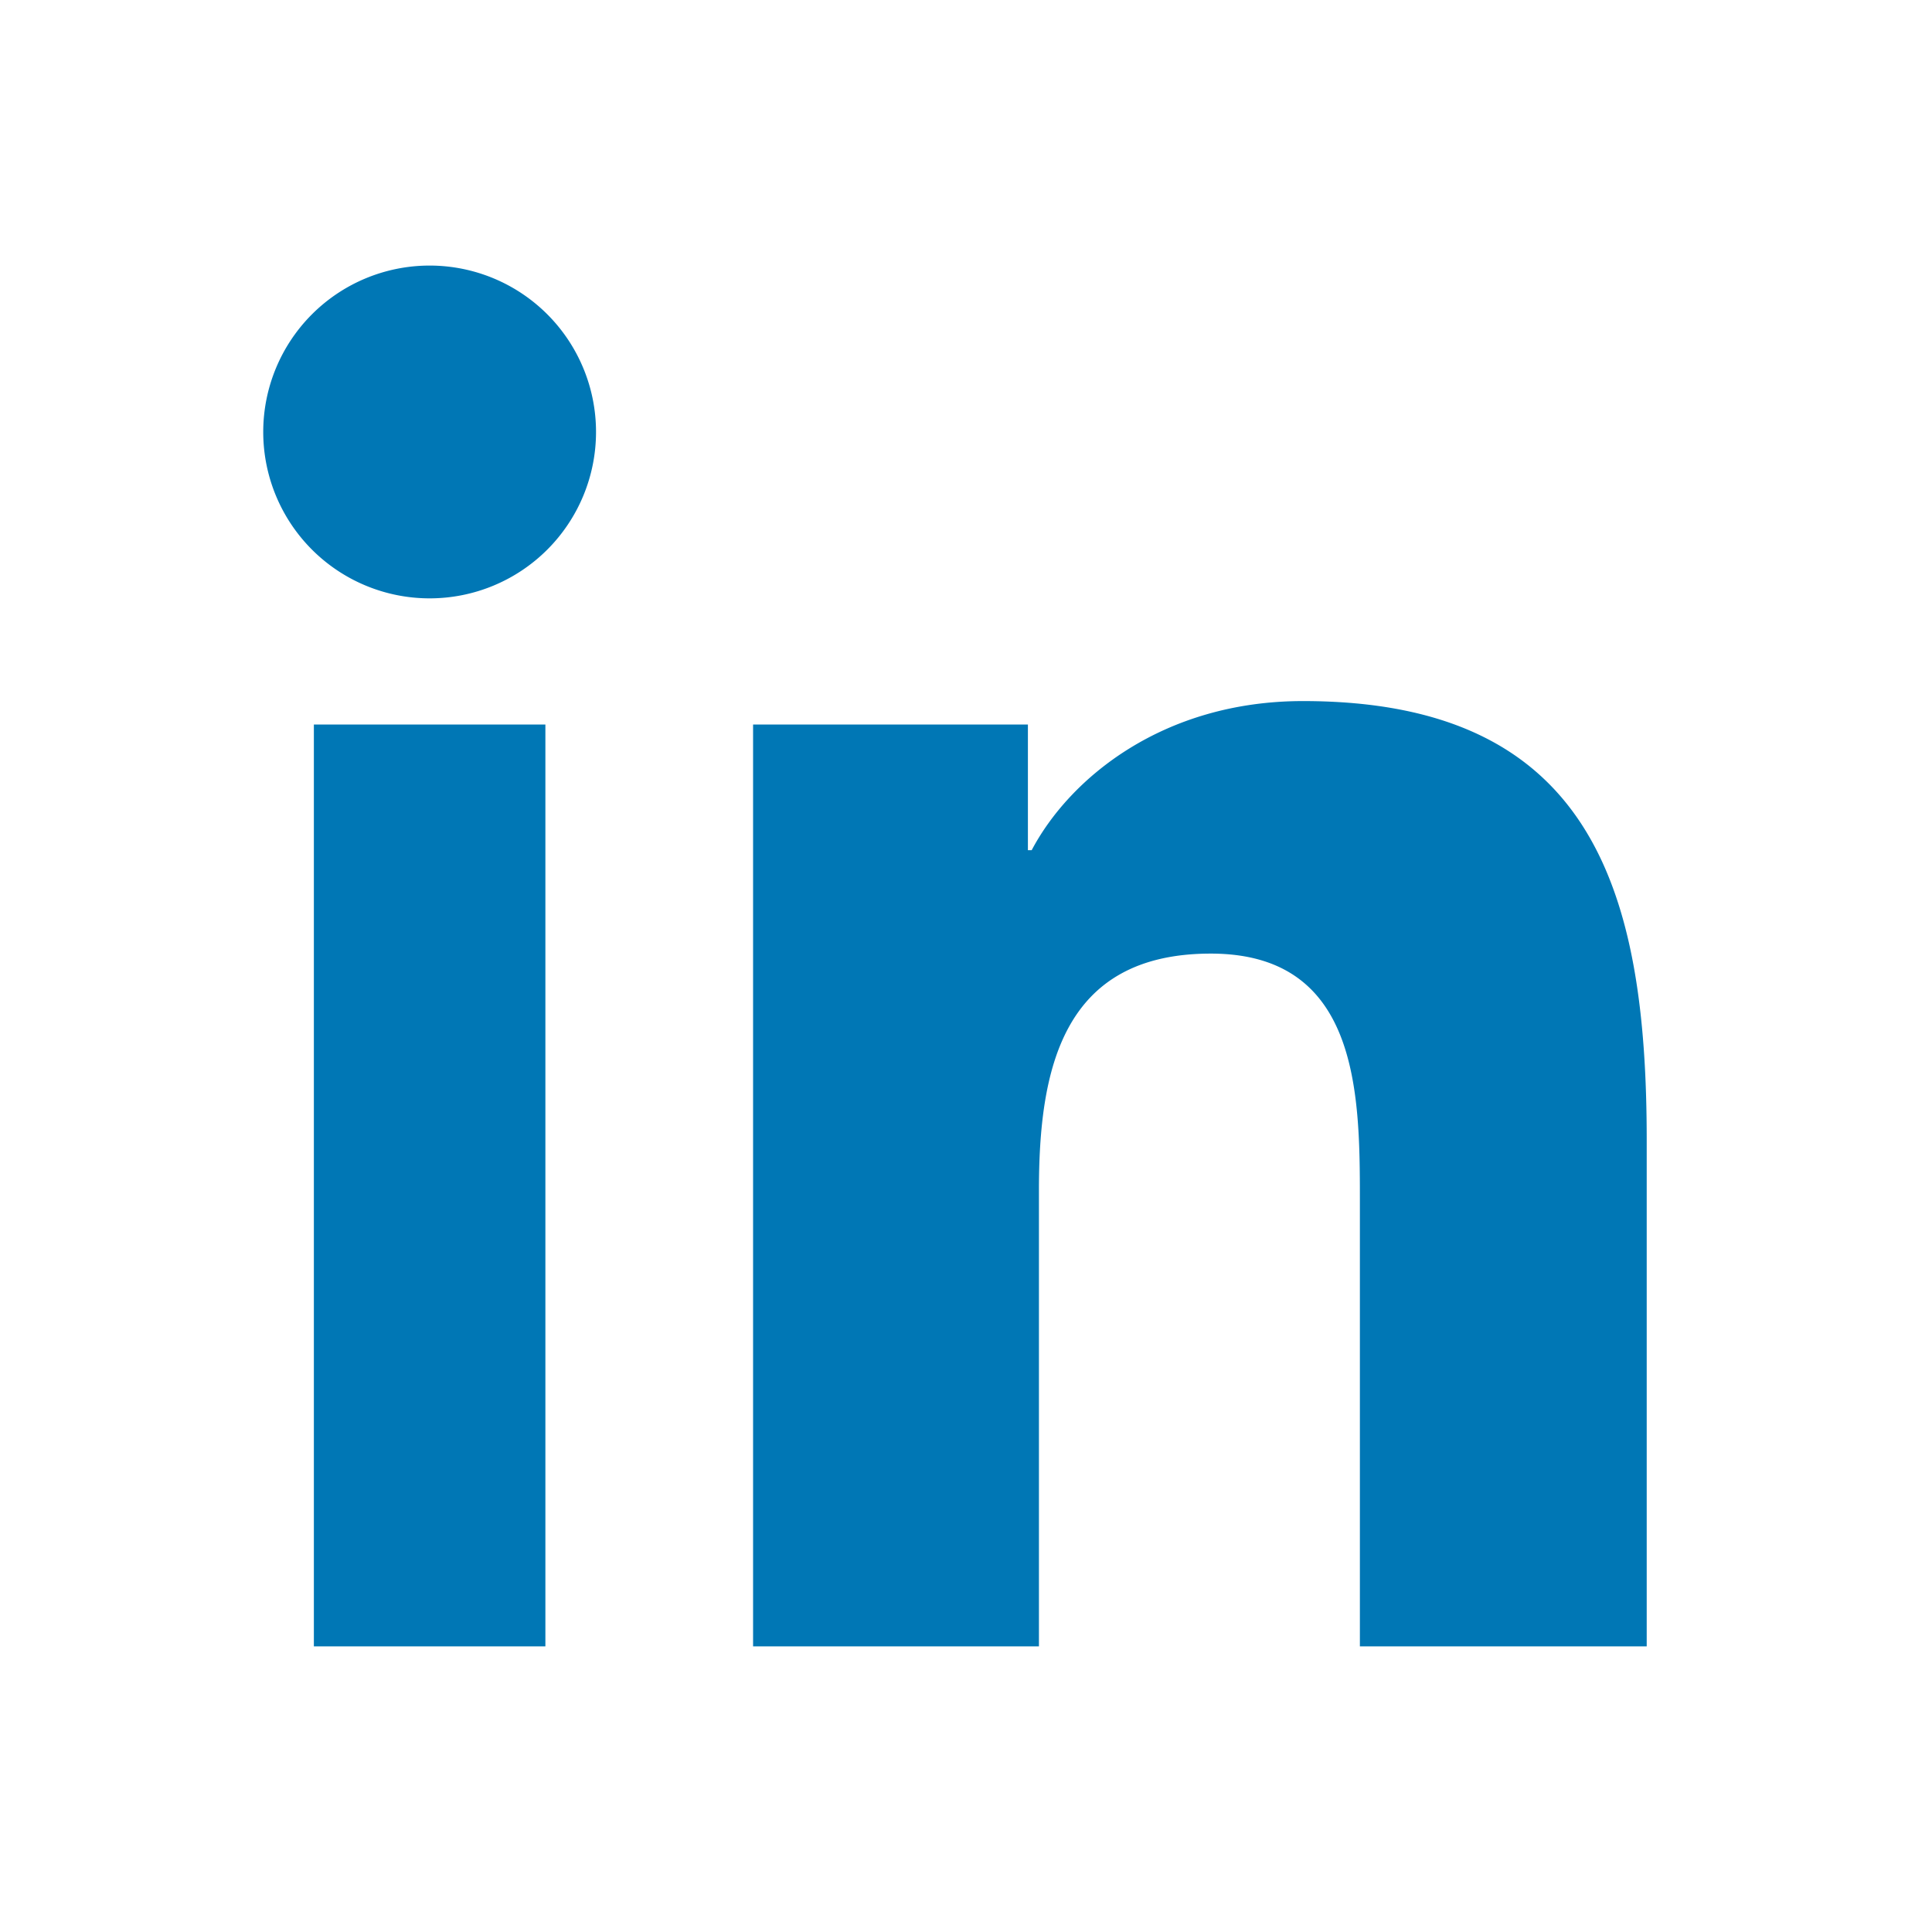 <svg xmlns="http://www.w3.org/2000/svg" viewBox="0 0 24 24" fill="#0077B5">
  <path d="M20.447 20.452h-3.554v-5.569c0-1.328-.026-3.037-1.852-3.037-1.852 0-2.135 1.447-2.135 2.941v5.665H9.355V9h3.414v1.561h.047c.476-.9 1.637-1.852 3.37-1.852 3.604 0 4.27 2.37 4.27 5.455v6.288zM5.337 7.433a2.067 2.067 0 1 1 0-4.134 2.067 2.067 0 0 1 0 4.134zM6.775 20.452H3.899V9h2.876v11.452z"></path>
</svg>
